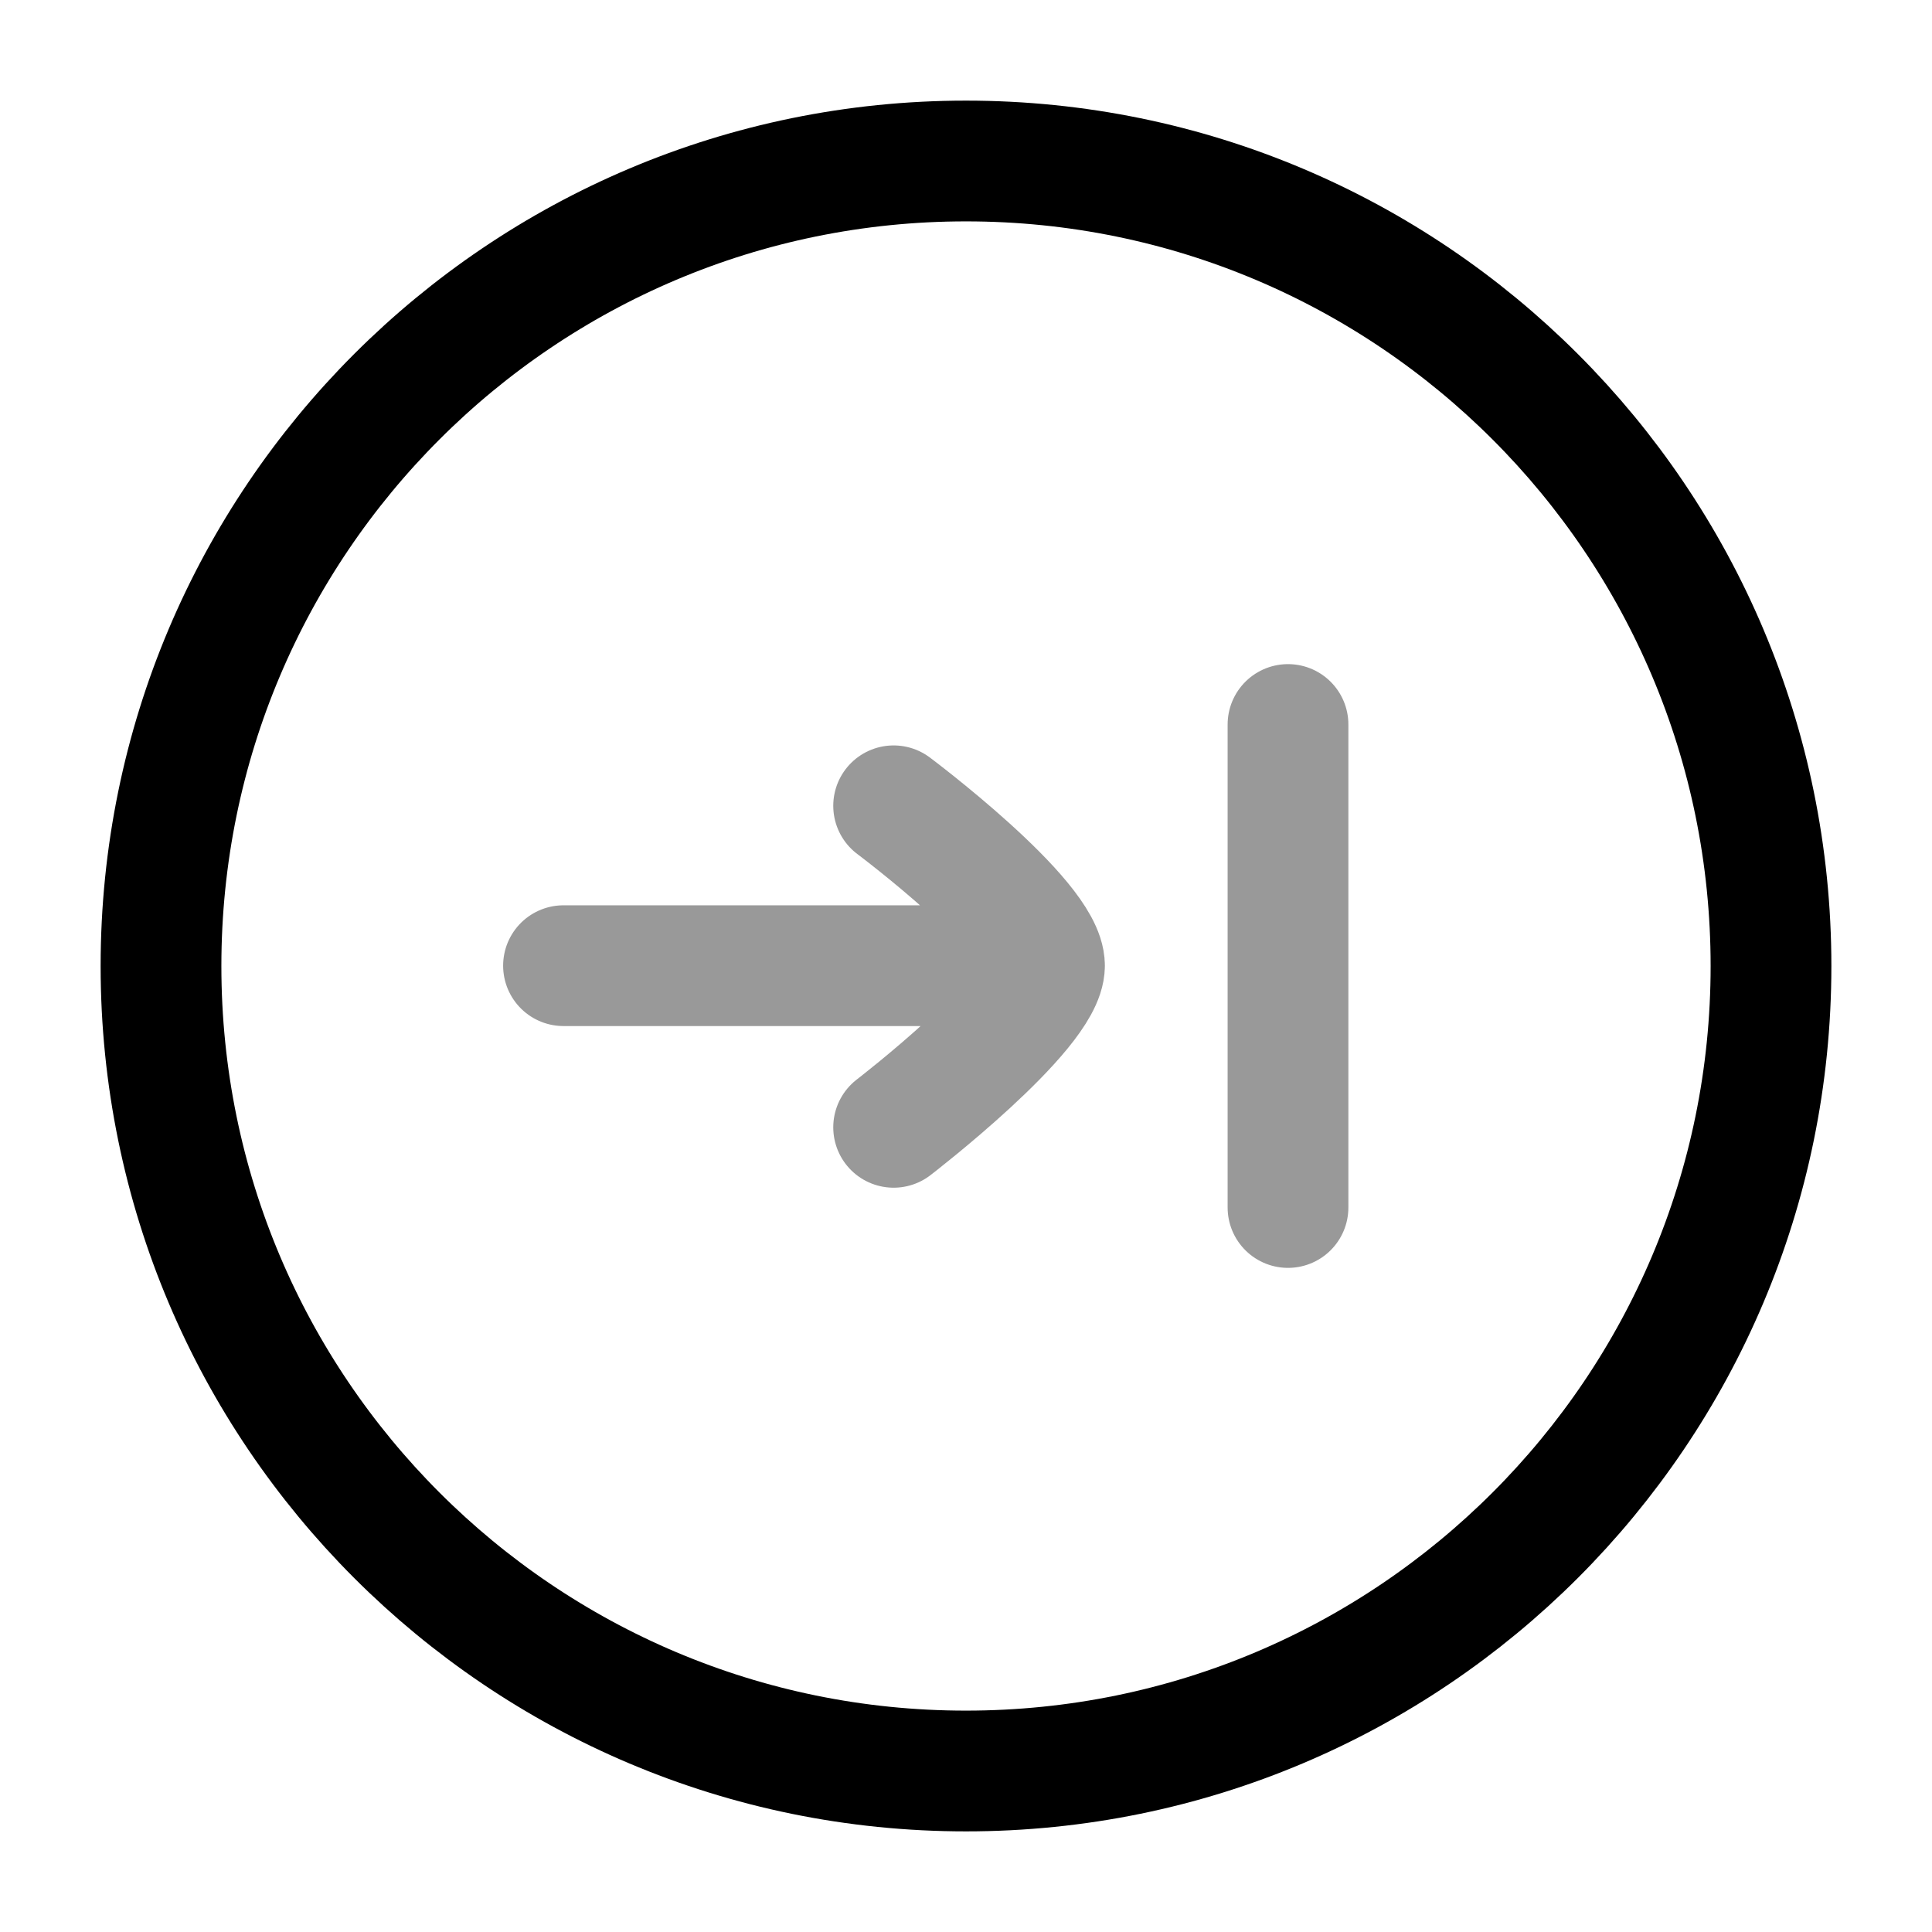 <svg width="24" height="24" viewBox="0 0 24 24" fill="none" xmlns="http://www.w3.org/2000/svg">
<path d="M12 22C17.523 22 22 17.523 22 12C22 6.477 17.523 2 12 2C6.477 2 2 6.477 2 12C2 17.523 6.477 22 12 22Z" stroke="currentColor" stroke-width="1.5"/>
<path opacity="0.4" d="M7 11.996H12.975M12.975 11.996C12.975 12.564 11.101 14.004 11.101 14.004M12.975 11.996C12.975 11.413 11.101 10.01 11.101 10.01M16 9V15" stroke="currentColor" stroke-width="1.5" stroke-linecap="round"/>
</svg>
